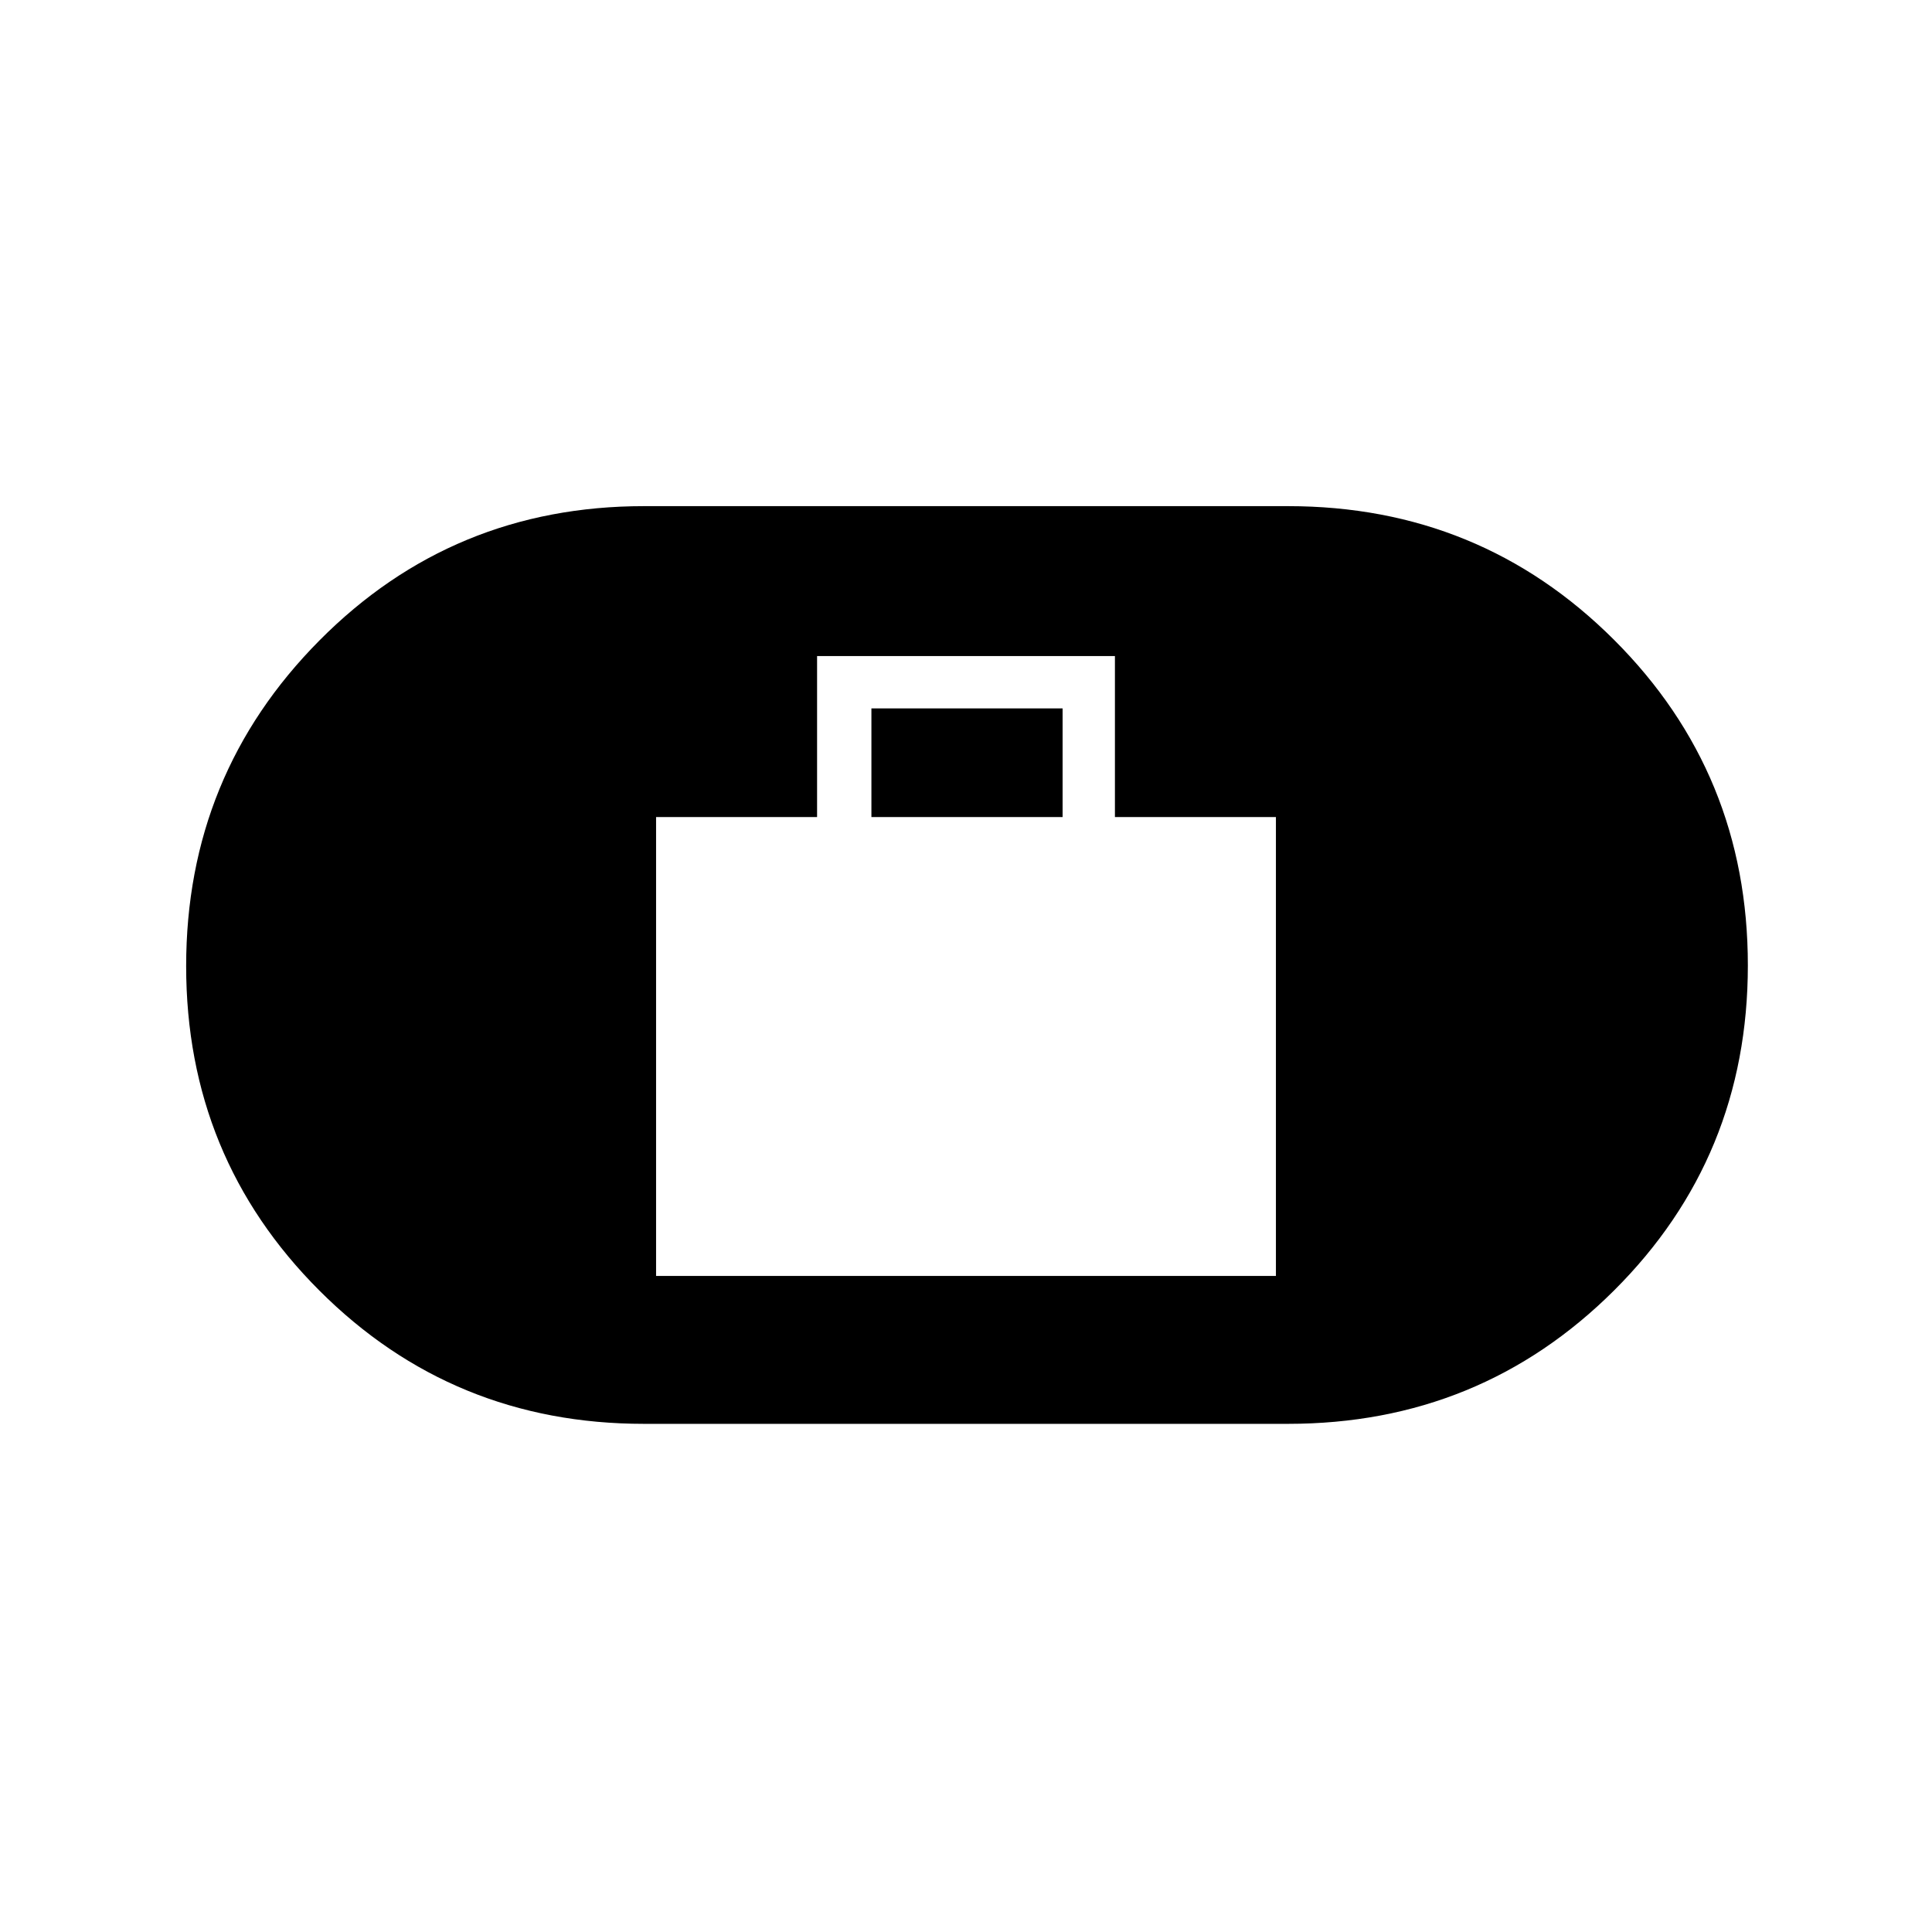 <svg xmlns="http://www.w3.org/2000/svg" height="48" viewBox="0 -960 960 960" width="48"><path d="M326-326h308v-228h-80v-80H406v80h-80v228Zm107-228v-54h95v54h-95ZM320-252.5q-95.06 0-161.28-66.21-66.22-66.2-66.22-161.25 0-95.04 66.22-161.79Q224.94-708.5 320-708.5h320q95.48 0 161.99 66.41t66.51 161.75q0 95.34-66.51 161.59T640-252.5H320Z"/></svg>